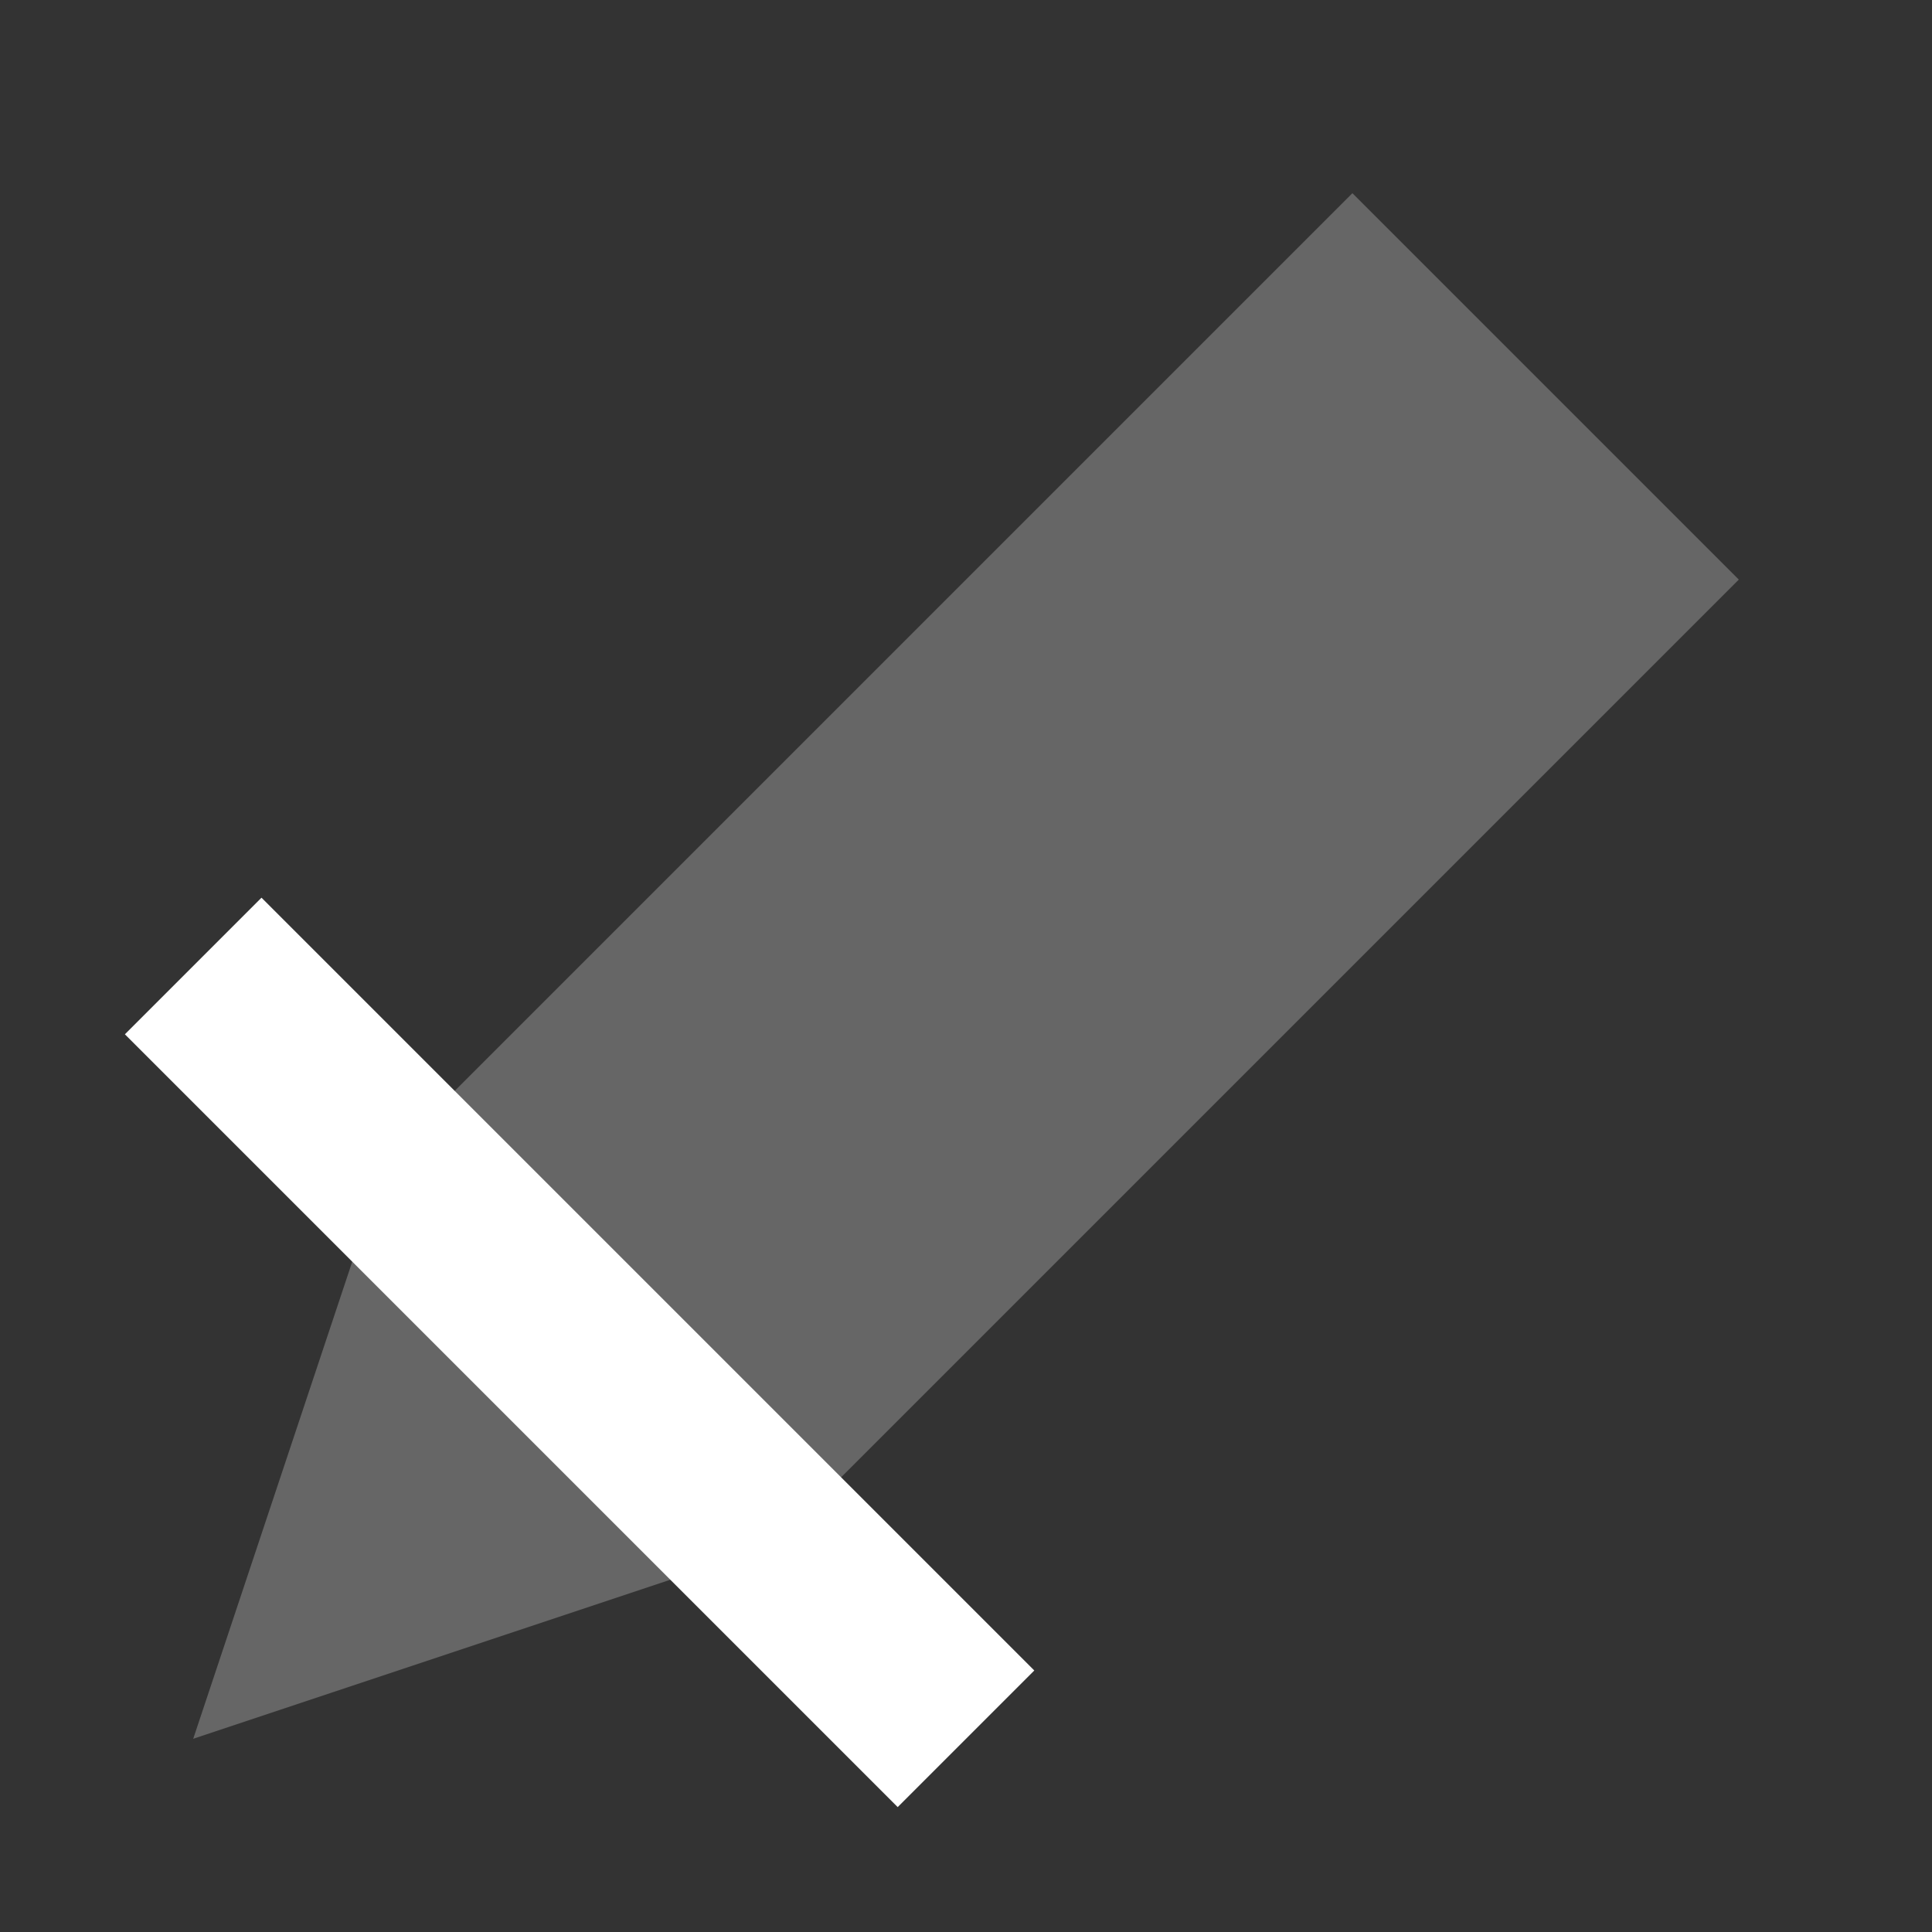 <svg xmlns="http://www.w3.org/2000/svg" viewBox="0 0 2.5 2.5"><rect x="0" y="0" width="2.5" height="2.5" fill="#333333" stroke="none"/><defs><style>.cls-1{fill:#666;}.cls-2,.cls-3{fill:none;}.cls-2{stroke:#fff;stroke-miterlimit:10;stroke-width:0.25px;}</style></defs><title>edit</title><g id="Layer_2" data-name="Layer 2"><g id="Layer_1-2" data-name="Layer 1"><polygon class="cls-1" points="0.5 1.5 0.25 2.25 1 2 2.25 0.75 1.75 0.25 0.5 1.5"/><line class="cls-2" x1="0.25" y1="1.25" x2="1.25" y2="2.25"/><rect class="cls-3" width="2.5" height="2.5"/></g></g></svg>
